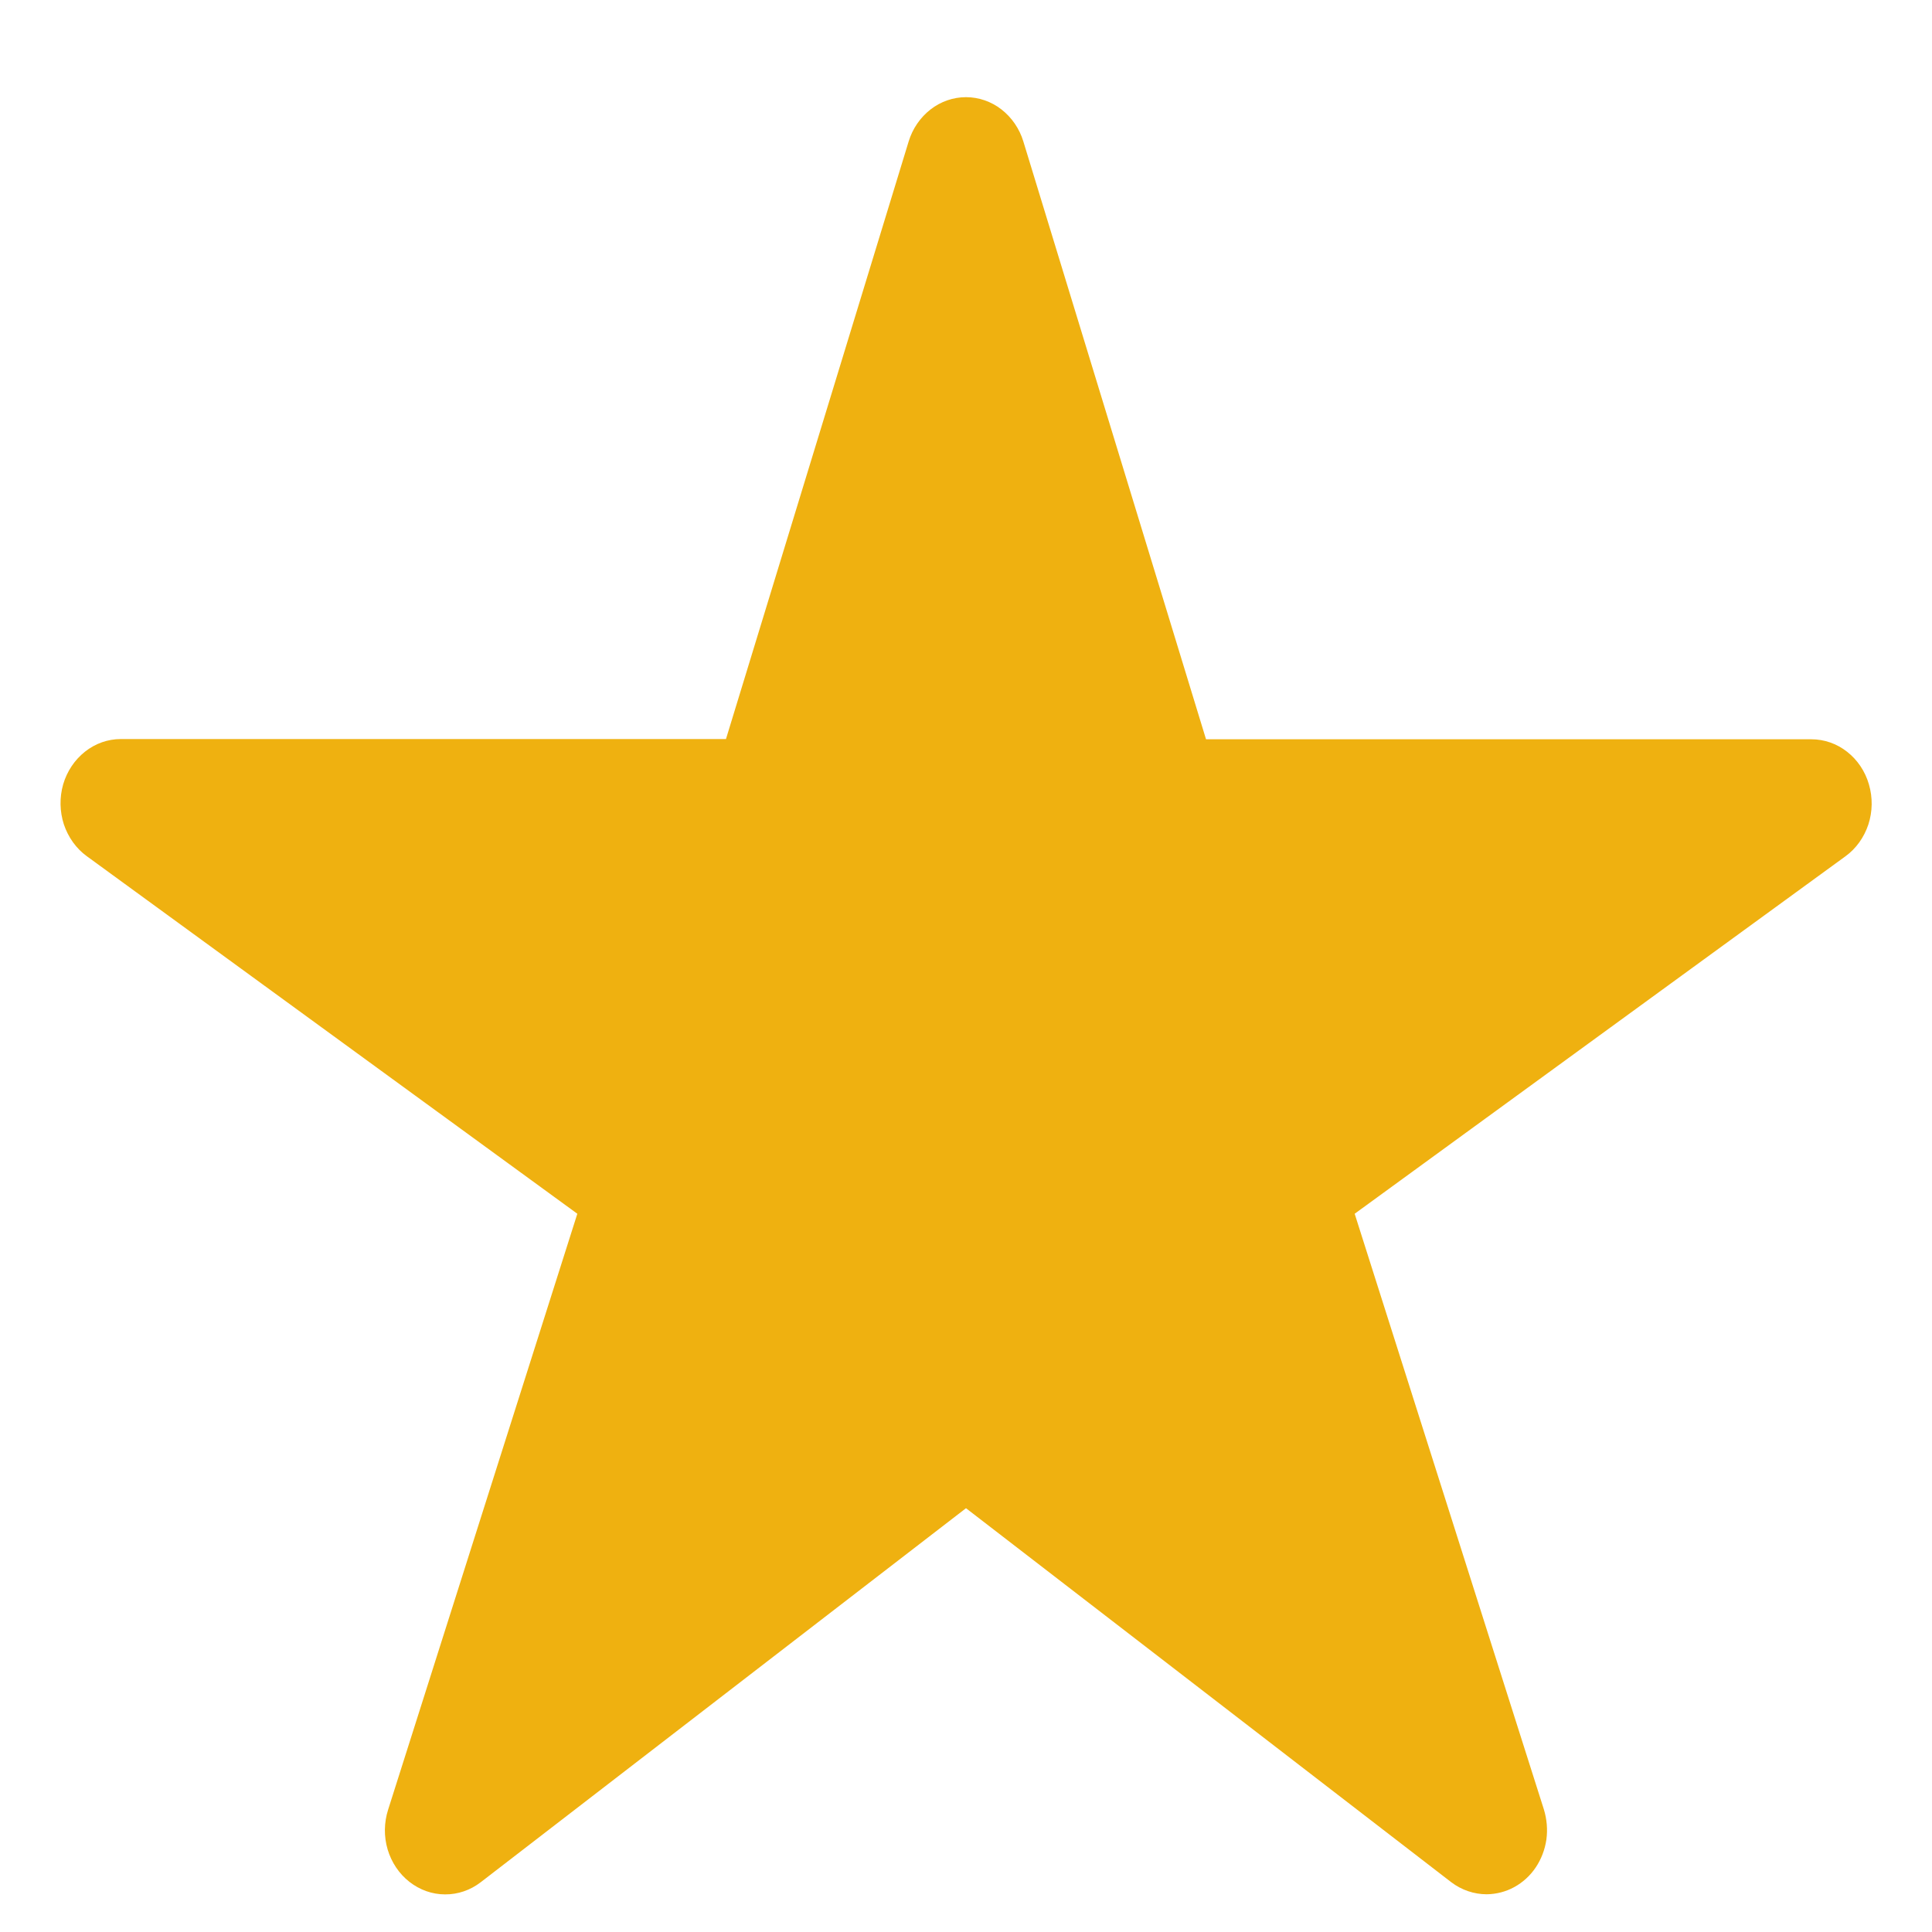 <svg width="17" height="17" viewBox="0 0 17 17" fill="none" xmlns="http://www.w3.org/2000/svg">
<path d="M13.082 16.668C12.97 16.668 12.861 16.631 12.77 16.562L8.5 13.271L4.23 16.562C4.139 16.632 4.029 16.67 3.916 16.669C3.803 16.669 3.694 16.63 3.603 16.559C3.512 16.488 3.445 16.388 3.411 16.274C3.377 16.16 3.379 16.037 3.415 15.924L5.08 10.68L0.764 7.534C0.67 7.466 0.6 7.367 0.562 7.254C0.525 7.14 0.523 7.016 0.556 6.901C0.59 6.786 0.657 6.686 0.748 6.614C0.839 6.542 0.949 6.503 1.063 6.503H6.388L7.995 1.246C8.029 1.133 8.097 1.034 8.188 0.963C8.278 0.893 8.388 0.855 8.5 0.855C8.612 0.855 8.722 0.893 8.812 0.963C8.903 1.034 8.971 1.133 9.005 1.246L10.612 6.505H15.938C16.051 6.505 16.162 6.543 16.253 6.615C16.344 6.686 16.412 6.787 16.445 6.902C16.479 7.018 16.477 7.141 16.44 7.255C16.402 7.369 16.332 7.467 16.238 7.535L11.92 10.68L13.585 15.922C13.611 16.007 13.619 16.098 13.607 16.186C13.594 16.275 13.562 16.359 13.513 16.432C13.464 16.505 13.399 16.564 13.324 16.605C13.249 16.646 13.166 16.667 13.082 16.668Z" fill="#EFB110"/>
</svg>
